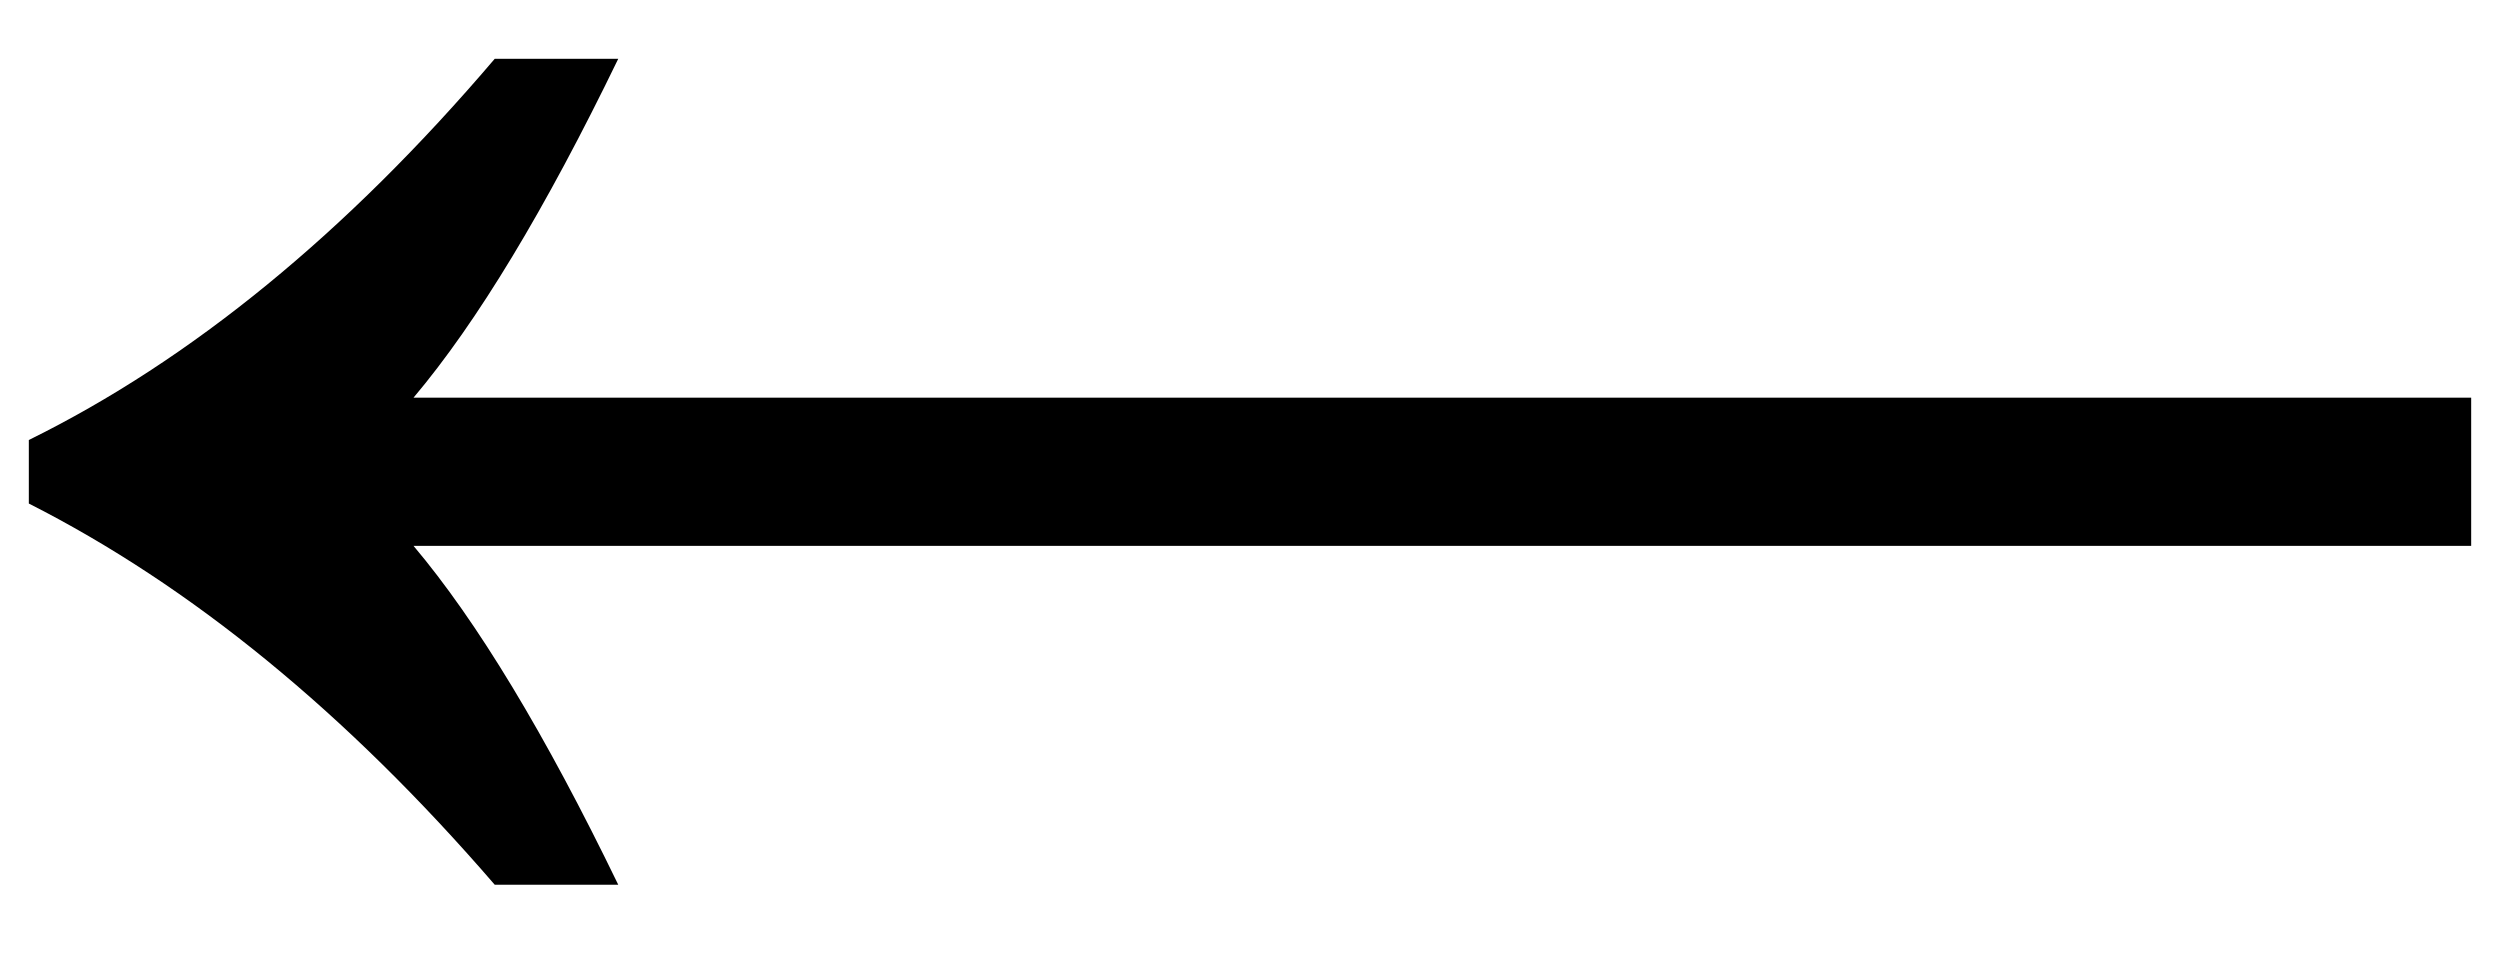 <svg width="34" height="13" viewBox="0 0 34 13" fill="none" xmlns="http://www.w3.org/2000/svg">
<path d="M8.408 0.8C7.416 2.848 6.488 4.384 5.624 5.408L33.608 5.408L33.608 7.424L5.624 7.424C6.488 8.448 7.416 9.984 8.408 12.032L6.728 12.032C4.712 9.696 2.6 7.968 0.392 6.848L0.392 5.984C2.6 4.896 4.712 3.168 6.728 0.8L8.408 0.8Z" fill="black"/>
</svg>
